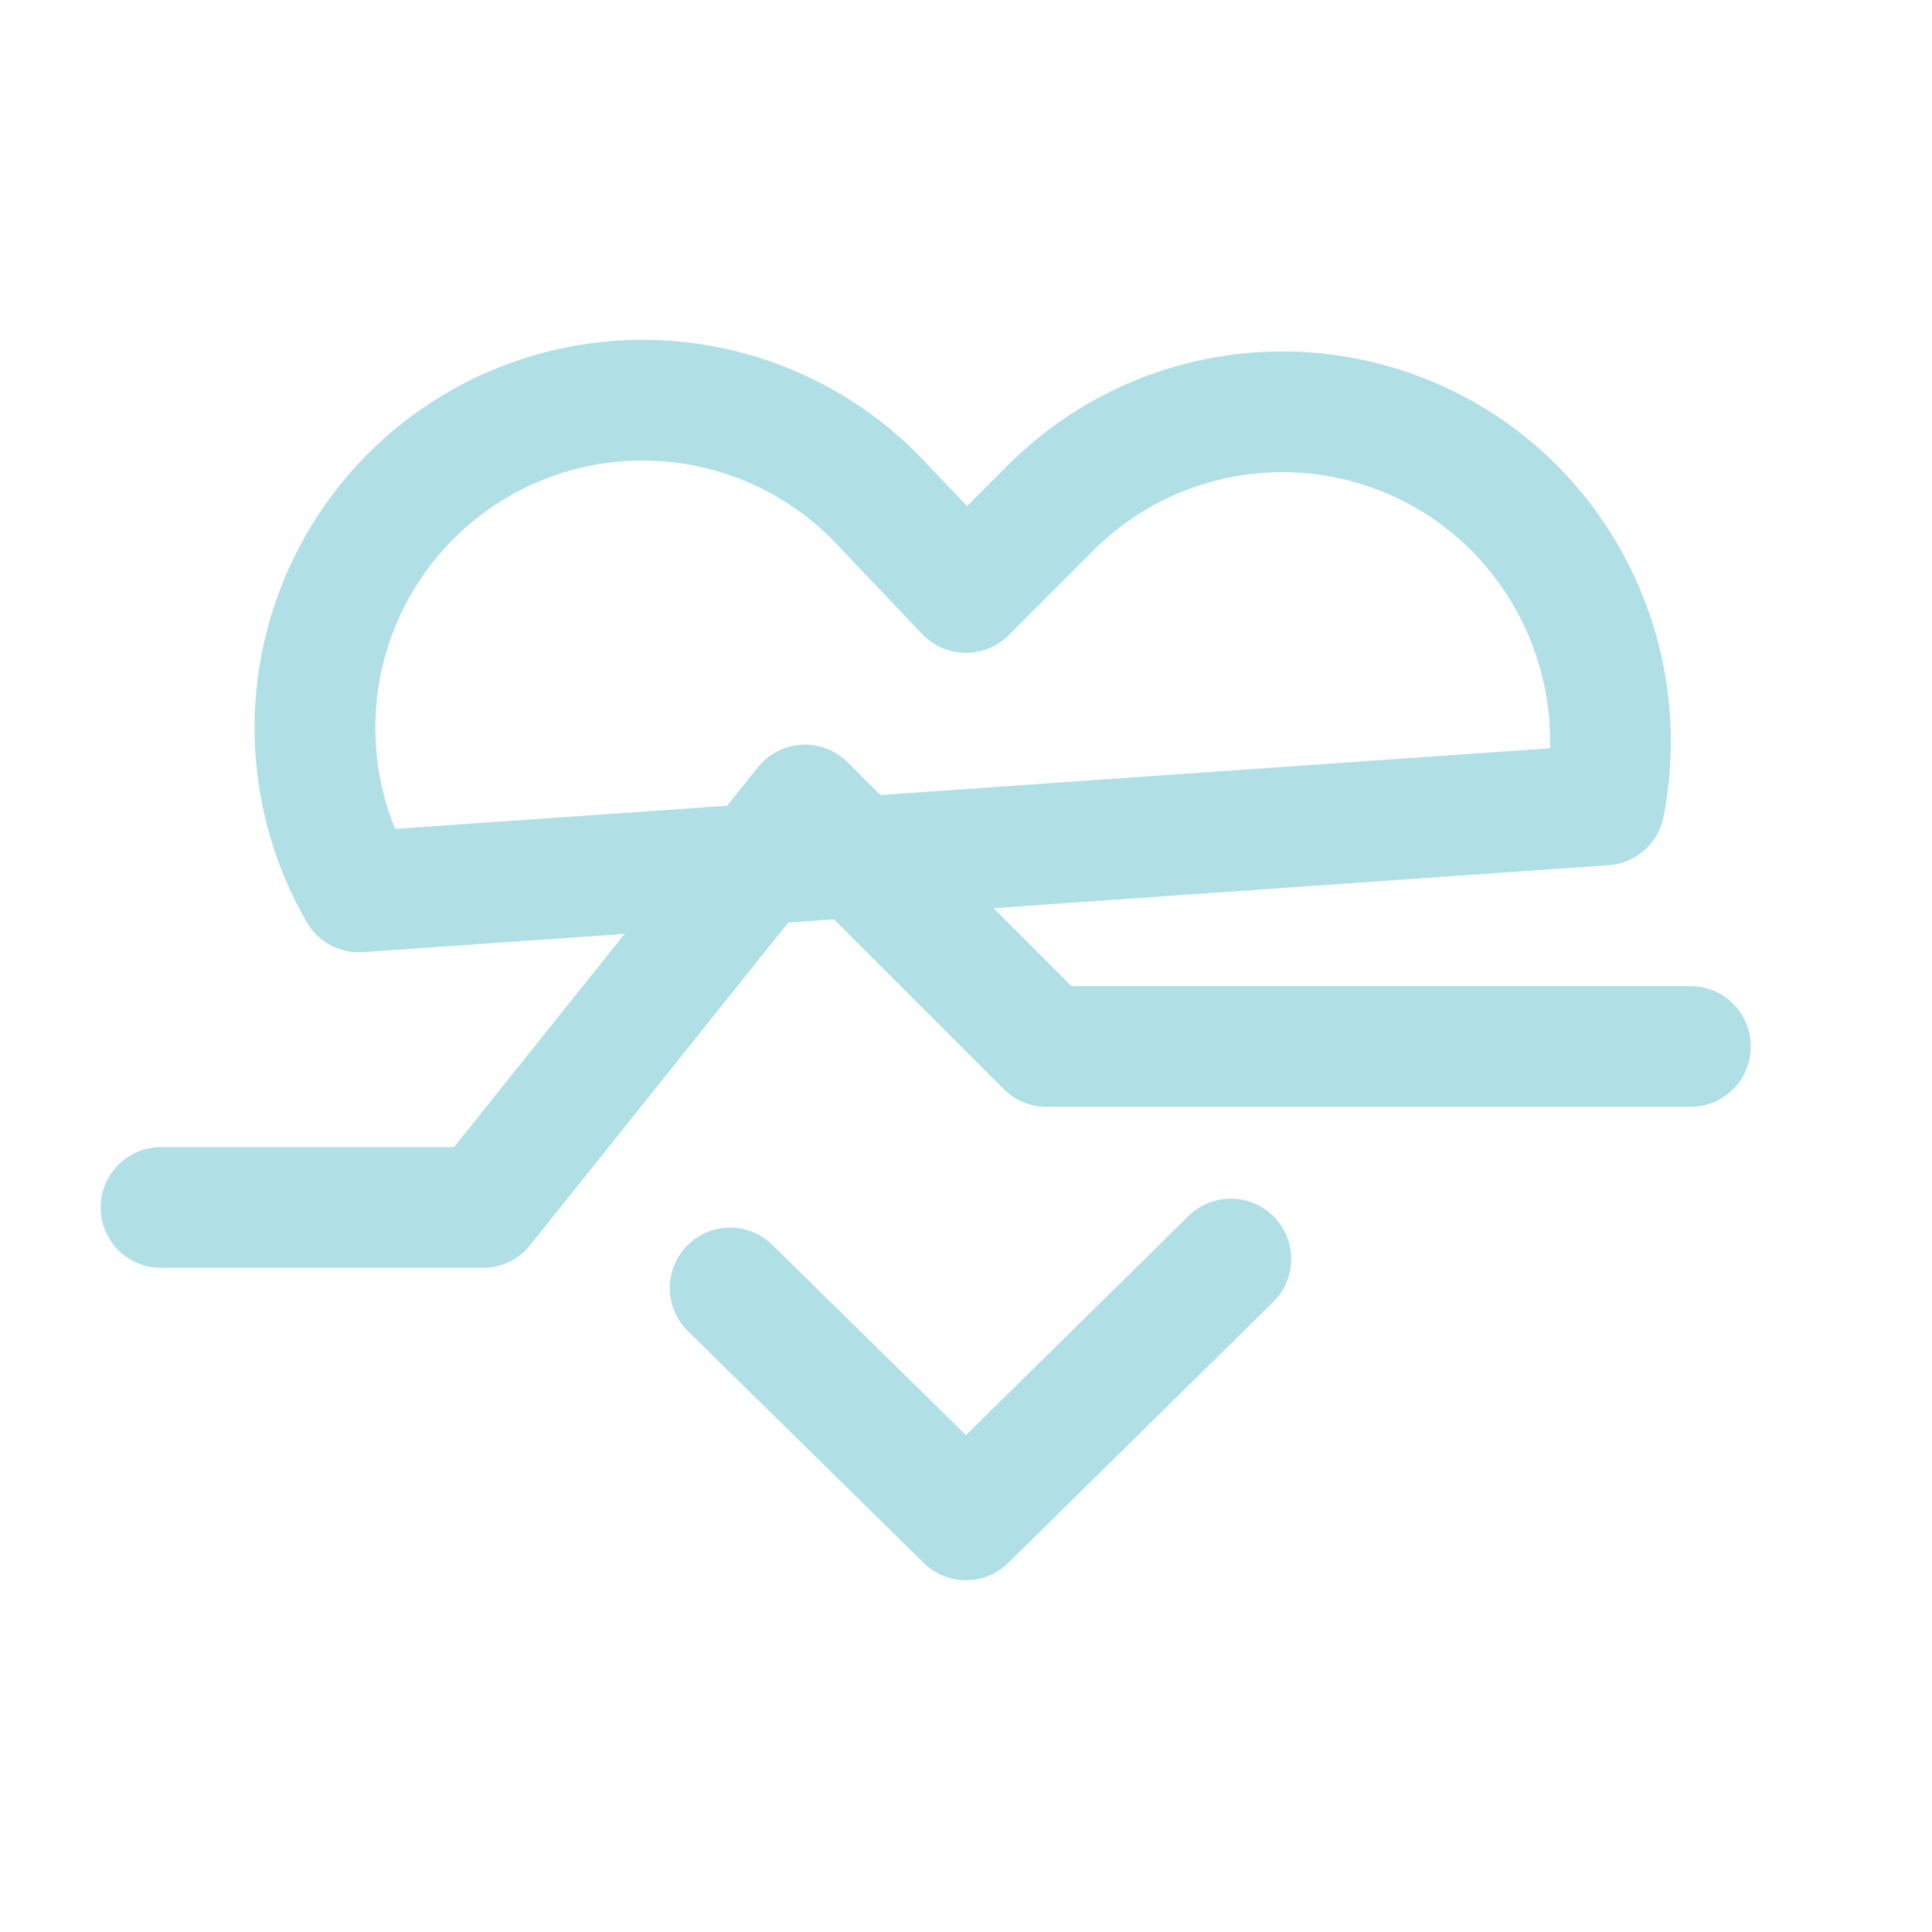 <?xml version="1.0" encoding="utf-8"?>

<!-- Uploaded to: SVG Repo, www.svgrepo.com, Generator: SVG Repo Mixer Tools -->
<svg width="70px" height="70px" viewBox="0 0 24 24" xmlns="http://www.w3.org/2000/svg">

<defs>

<style>.cls-1{fill:none;stroke:powderblue;stroke-linecap:round;stroke-linejoin:round;stroke-width:1.5px;fill-rule:evenodd;}</style>

</defs>

<g id="ic-medicine-heart-beat">

<path class="cls-1" d="M9.07,16m6.22-.36L12,18.88h0L9.07,16m6.22-.36M19.93,10,4.46,11.08A4.07,4.07,0,0,1,11,6.31L12,7.36l1.05-1.05a4.07,4.07,0,0,1,5.76,0A4.12,4.12,0,0,1,19.93,10M4.46,11.08m3.89,4.15"/>

<polyline class="cls-1" points="2 15 6 15 10 10 13 13 21 13"/>

</g>

</svg>